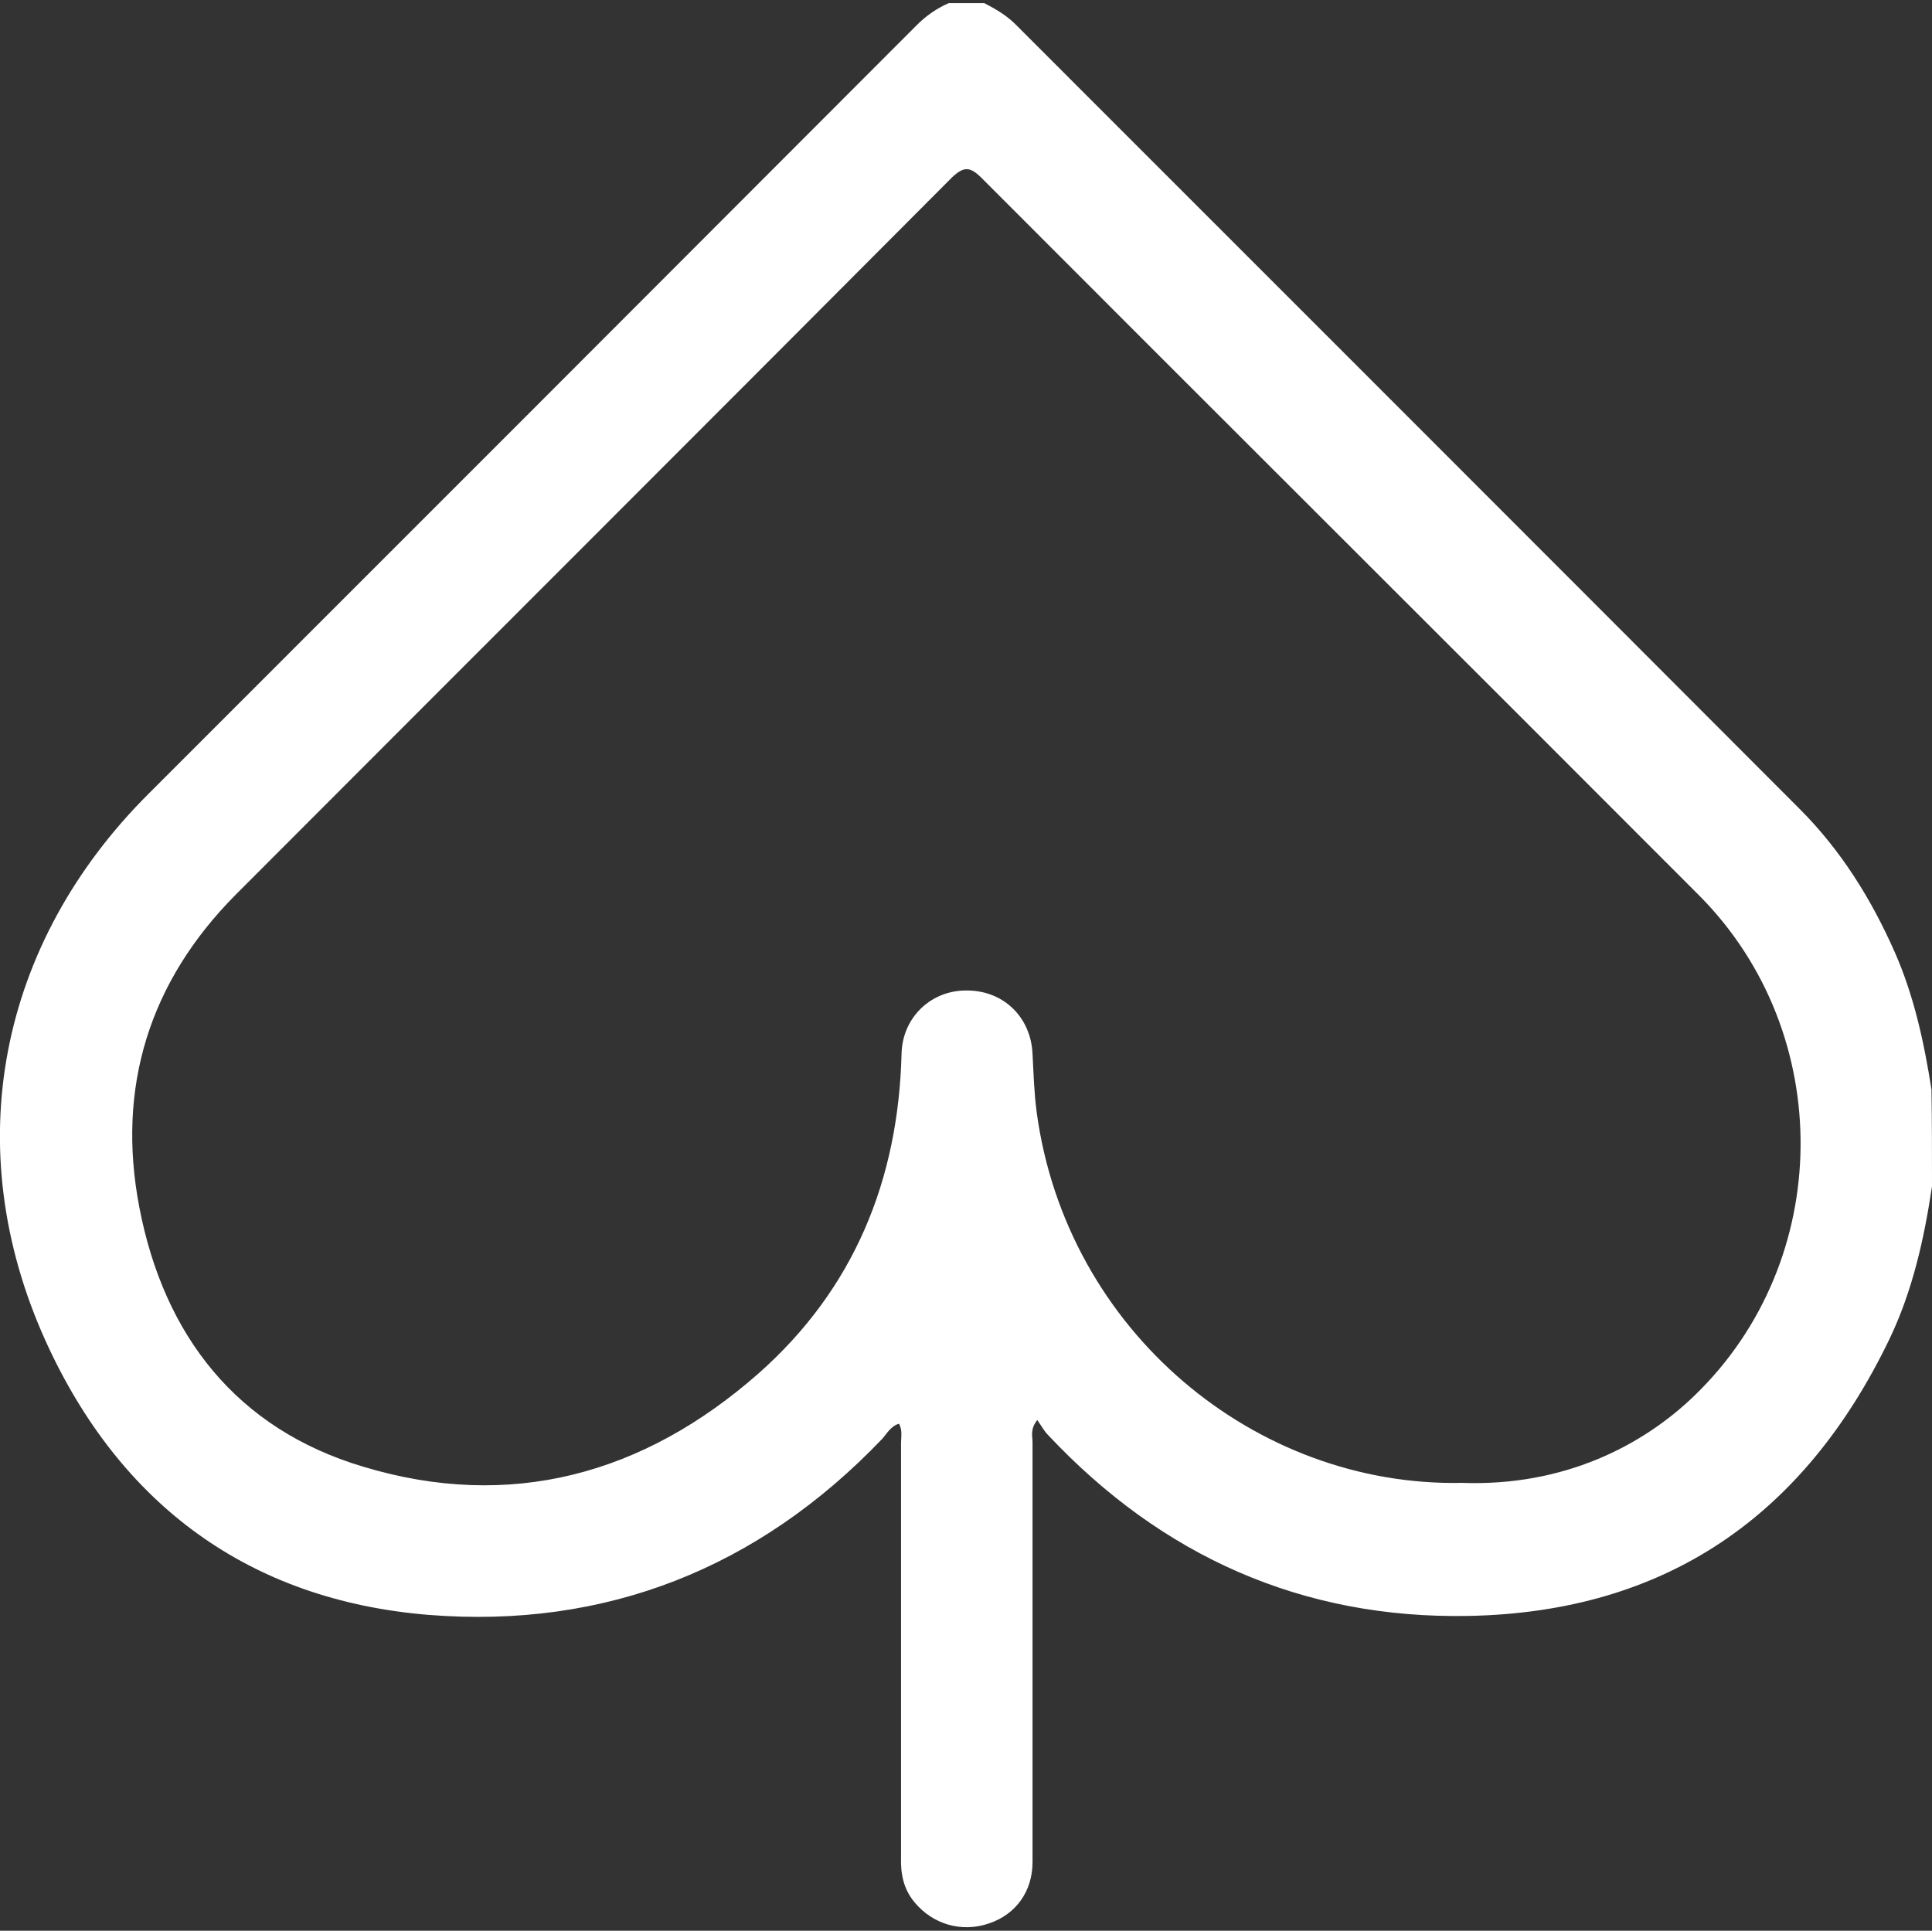 <?xml version="1.0" encoding="utf-8"?>
<!-- Generator: Adobe Illustrator 20.1.0, SVG Export Plug-In . SVG Version: 6.00 Build 0)  -->
<svg version="1.1" id="Layer_1" xmlns="http://www.w3.org/2000/svg" xmlns:xlink="http://www.w3.org/1999/xlink" x="0px" y="0px"
	 viewBox="0 0 368.8 368.6" style="enable-background:new 0 0 368.8 368.6;" xml:space="preserve">
<rect x="0" y="0" width="368.8" height="368.6" fill="#333333" stroke="none"/>
<style type="text/css">
	.st0{fill:#FFFFFF;}
</style>
<path class="st0" d="M368.8,226.5c-1.5,10-3.7,19.9-8.1,29.1c-16.2,33.7-42.6,52.2-80.4,52.9c-31.7,0.6-58.5-11.4-80.2-34.5
	c-0.8-0.8-1.3-1.8-2.1-2.9c-1.4,1.8-0.9,3.1-0.9,4.2c0,26.7,0,53.4,0,80.2c0,5.6-3.2,10-8.3,11.7c-5.2,1.8-10.7,0.2-14.2-4
	c-2.1-2.5-2.7-5.4-2.6-8.6c0-26.4,0-52.8,0-79.1c0-1.2,0.3-2.5-0.4-3.7c-1.6,0.5-2.3,1.9-3.2,2.9c-23.6,24.7-52.8,36.3-86.6,33.6
	c-34.2-2.8-58.9-21-73.1-52.3c-16.7-36.9-9-75.9,19.7-104.5C77.3,102.6,126.2,53.7,175,4.8c1.8-1.8,3.8-3.2,6.1-4.2
	c2.3,0,4.5,0,6.8,0c2.1,1.1,4.2,2.3,5.9,4c49.9,49.9,99.8,99.8,149.7,149.8c7.9,7.9,13.7,17.2,18.2,27.4c3.7,8.4,5.6,17.3,7,26.2
	C368.8,214.2,368.8,220.4,368.8,226.5z M279.1,283.1c19.4,0.7,34.5-7.1,44.4-16.7c26.6-25.7,27-69.1,0.9-95.4
	C278.8,125.3,233,79.7,187.4,34c-2.2-2.2-3.4-2.3-5.7-0.1C136.2,79.6,90.6,125.1,45,170.8c-16.5,16.6-22.8,36.8-18.4,59.7
	c4.7,24.5,18.6,42.3,42.7,49.5c28.1,8.5,53.6,1.5,75.5-17.8c18.2-16.1,26.7-36.9,27.3-61.1c0.2-7,5.8-12.2,12.7-12
	c6.9,0.1,12,5.2,12.3,12.1c0.2,3.7,0.3,7.5,0.8,11.2C203.6,254.2,239.7,283.9,279.1,283.1z"/>
</svg>
